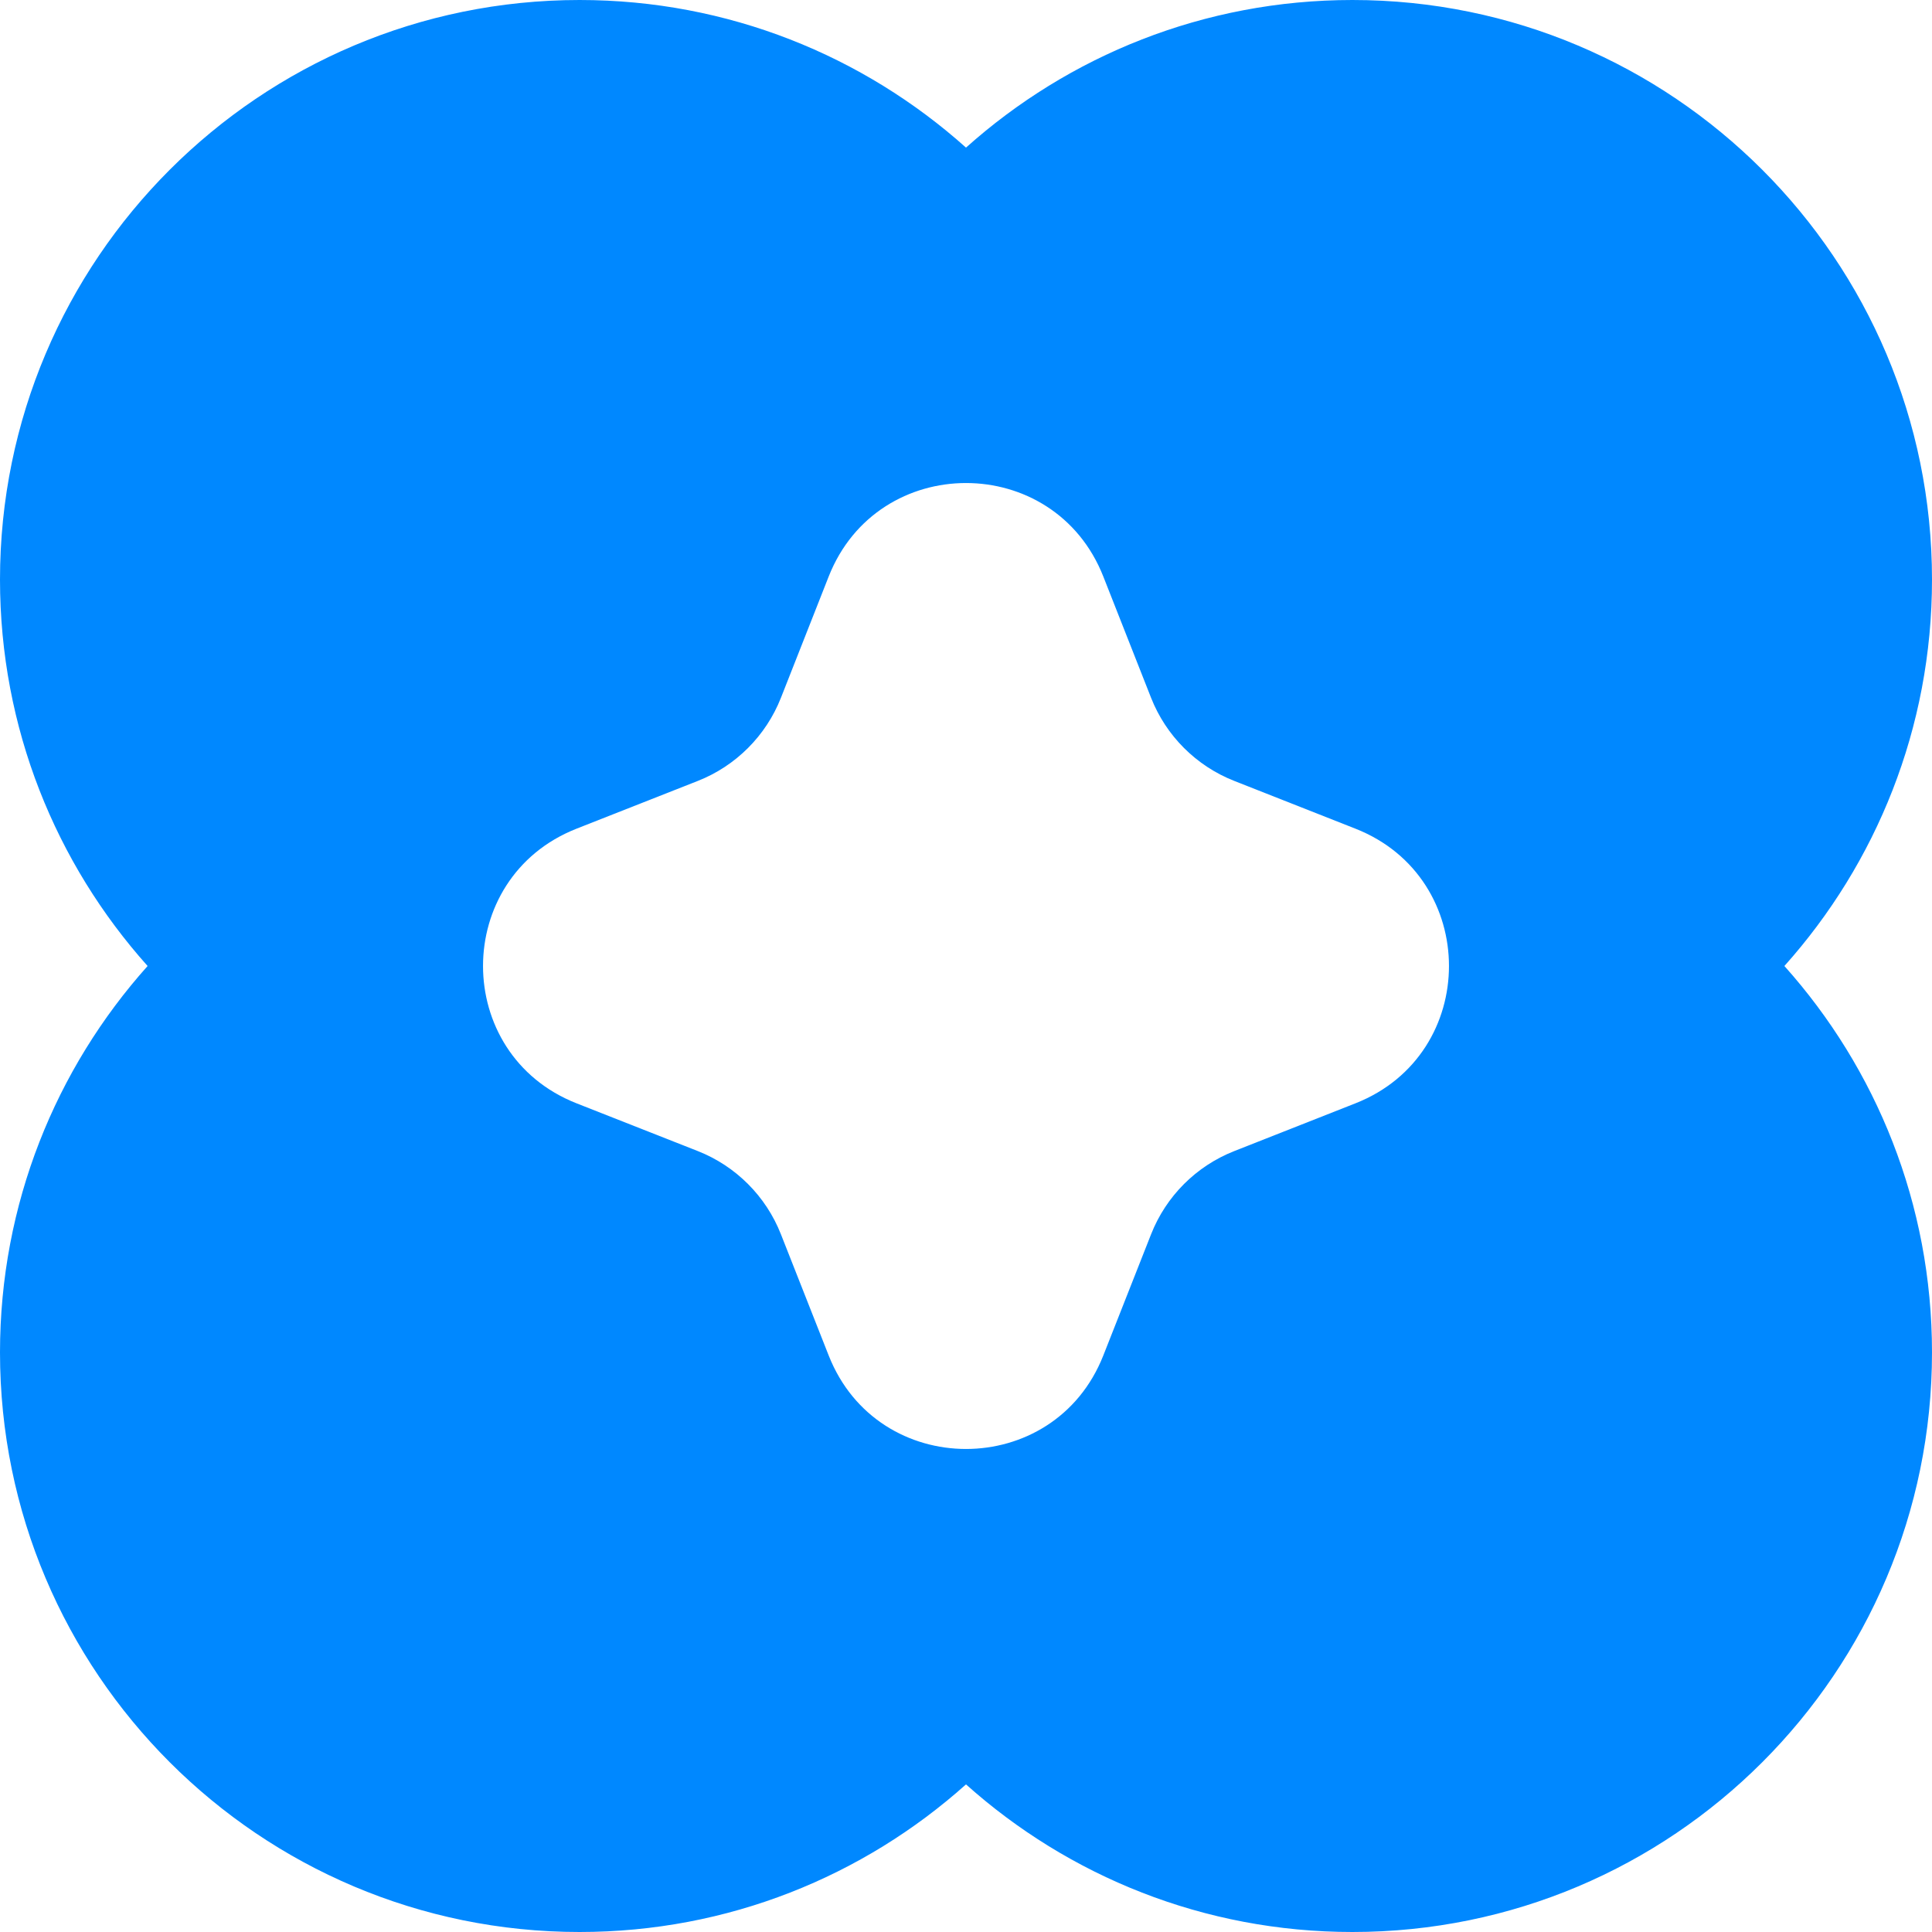 <svg width="20" height="20" viewBox="0 0 20 20" fill="none" xmlns="http://www.w3.org/2000/svg">
<path fill-rule="evenodd" clip-rule="evenodd" d="M1.528 10C0.578 8.938 0 7.537 0 6C0 2.686 2.686 0 6 0C7.537 0 8.938 0.578 10 1.528C11.062 0.578 12.463 0 14 0C17.314 0 20 2.686 20 6C20 7.537 19.422 8.938 18.472 10C19.422 11.062 20 12.463 20 14C20 17.314 17.314 20 14 20C12.463 20 11.062 19.422 10 18.472C8.938 19.422 7.537 20 6 20C2.686 20 0 17.314 0 14C0 12.463 0.578 11.062 1.528 10ZM11.916 7.224L11.421 5.967C10.912 4.678 9.088 4.678 8.579 5.967L8.084 7.224C7.929 7.617 7.617 7.929 7.224 8.084L5.967 8.579C4.678 9.088 4.678 10.912 5.967 11.421L7.224 11.916C7.617 12.071 7.929 12.383 8.084 12.777L8.579 14.033C9.088 15.322 10.912 15.322 11.421 14.033L11.916 12.777C12.071 12.383 12.383 12.071 12.777 11.916L14.033 11.421C15.322 10.912 15.322 9.088 14.033 8.579L12.777 8.084C12.383 7.929 12.071 7.617 11.916 7.224Z" fill="#0088ff"/>
</svg>
